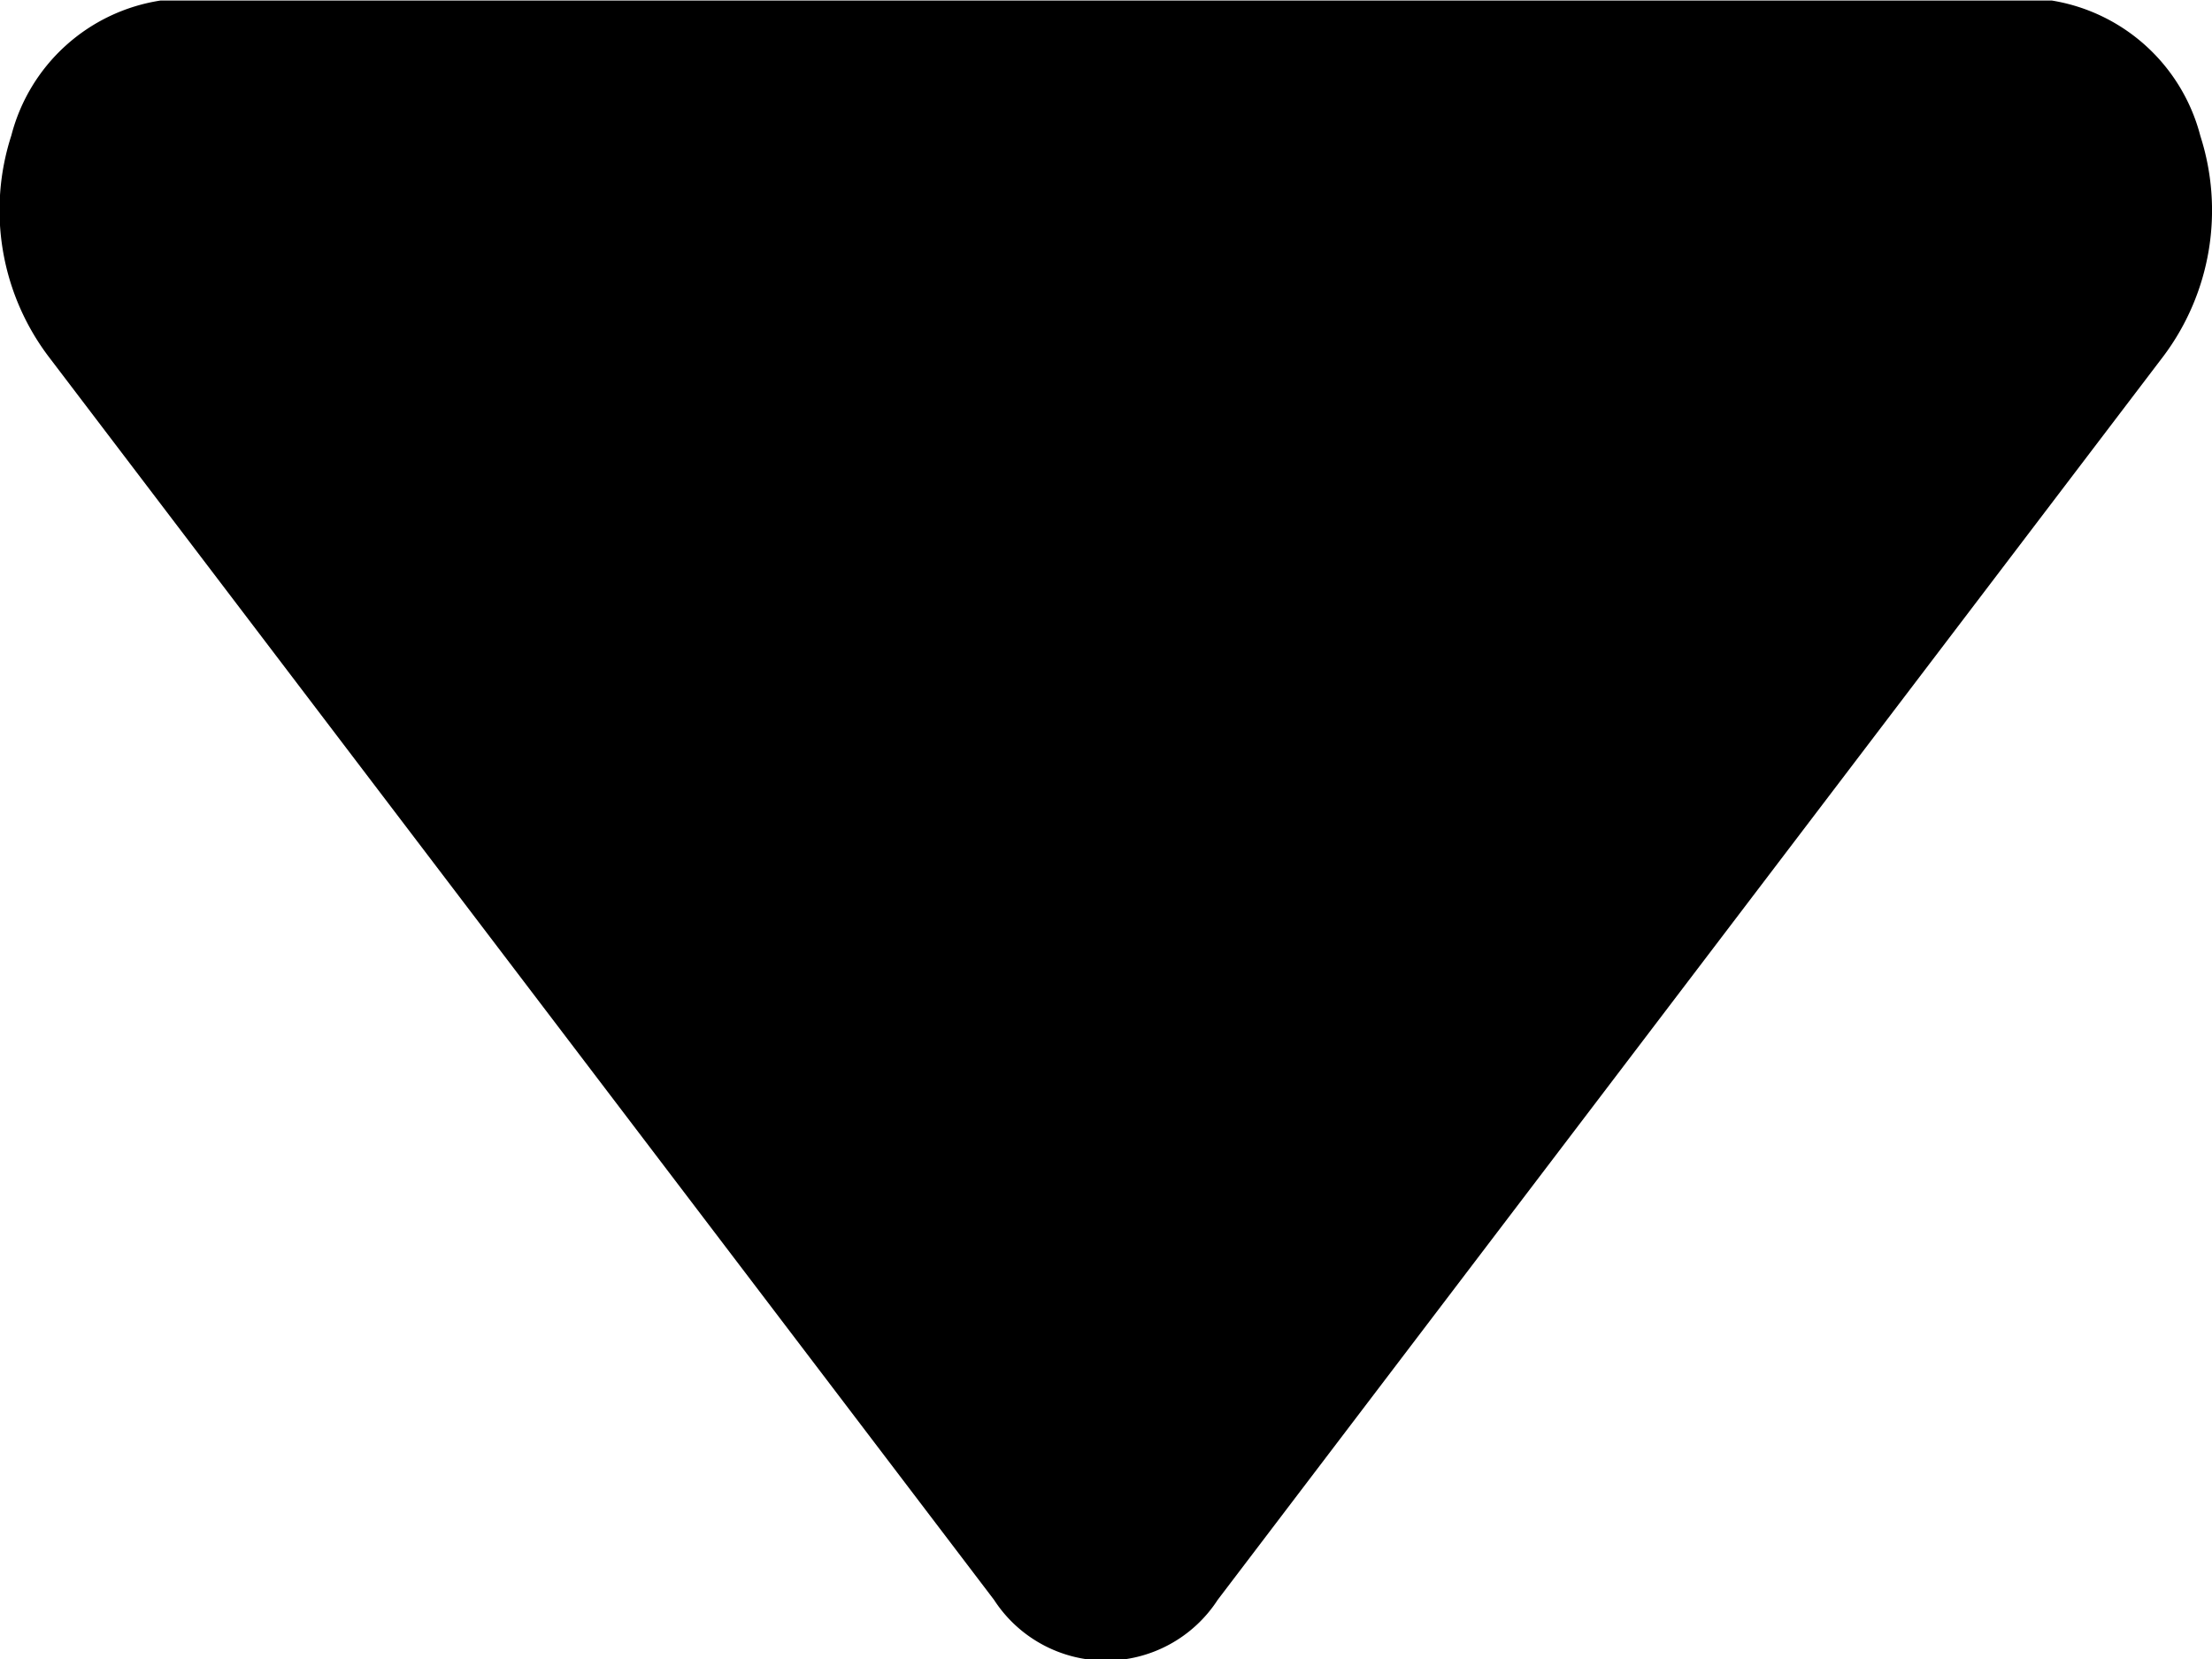 <svg xmlns="http://www.w3.org/2000/svg" width="8" height="6" viewBox="0 0 8 6">
  <path id="下拉" d="M137.527,324.6l3.422,4.5a.482.482,0,0,0,.809,0l3.422-4.5a.879.879,0,0,0,.132-.794.665.665,0,0,0-.537-.49h-6.841a.661.661,0,0,0-.539.488A.878.878,0,0,0,137.527,324.6Z" transform="translate(-137.354 -323.314)"/>
</svg>
